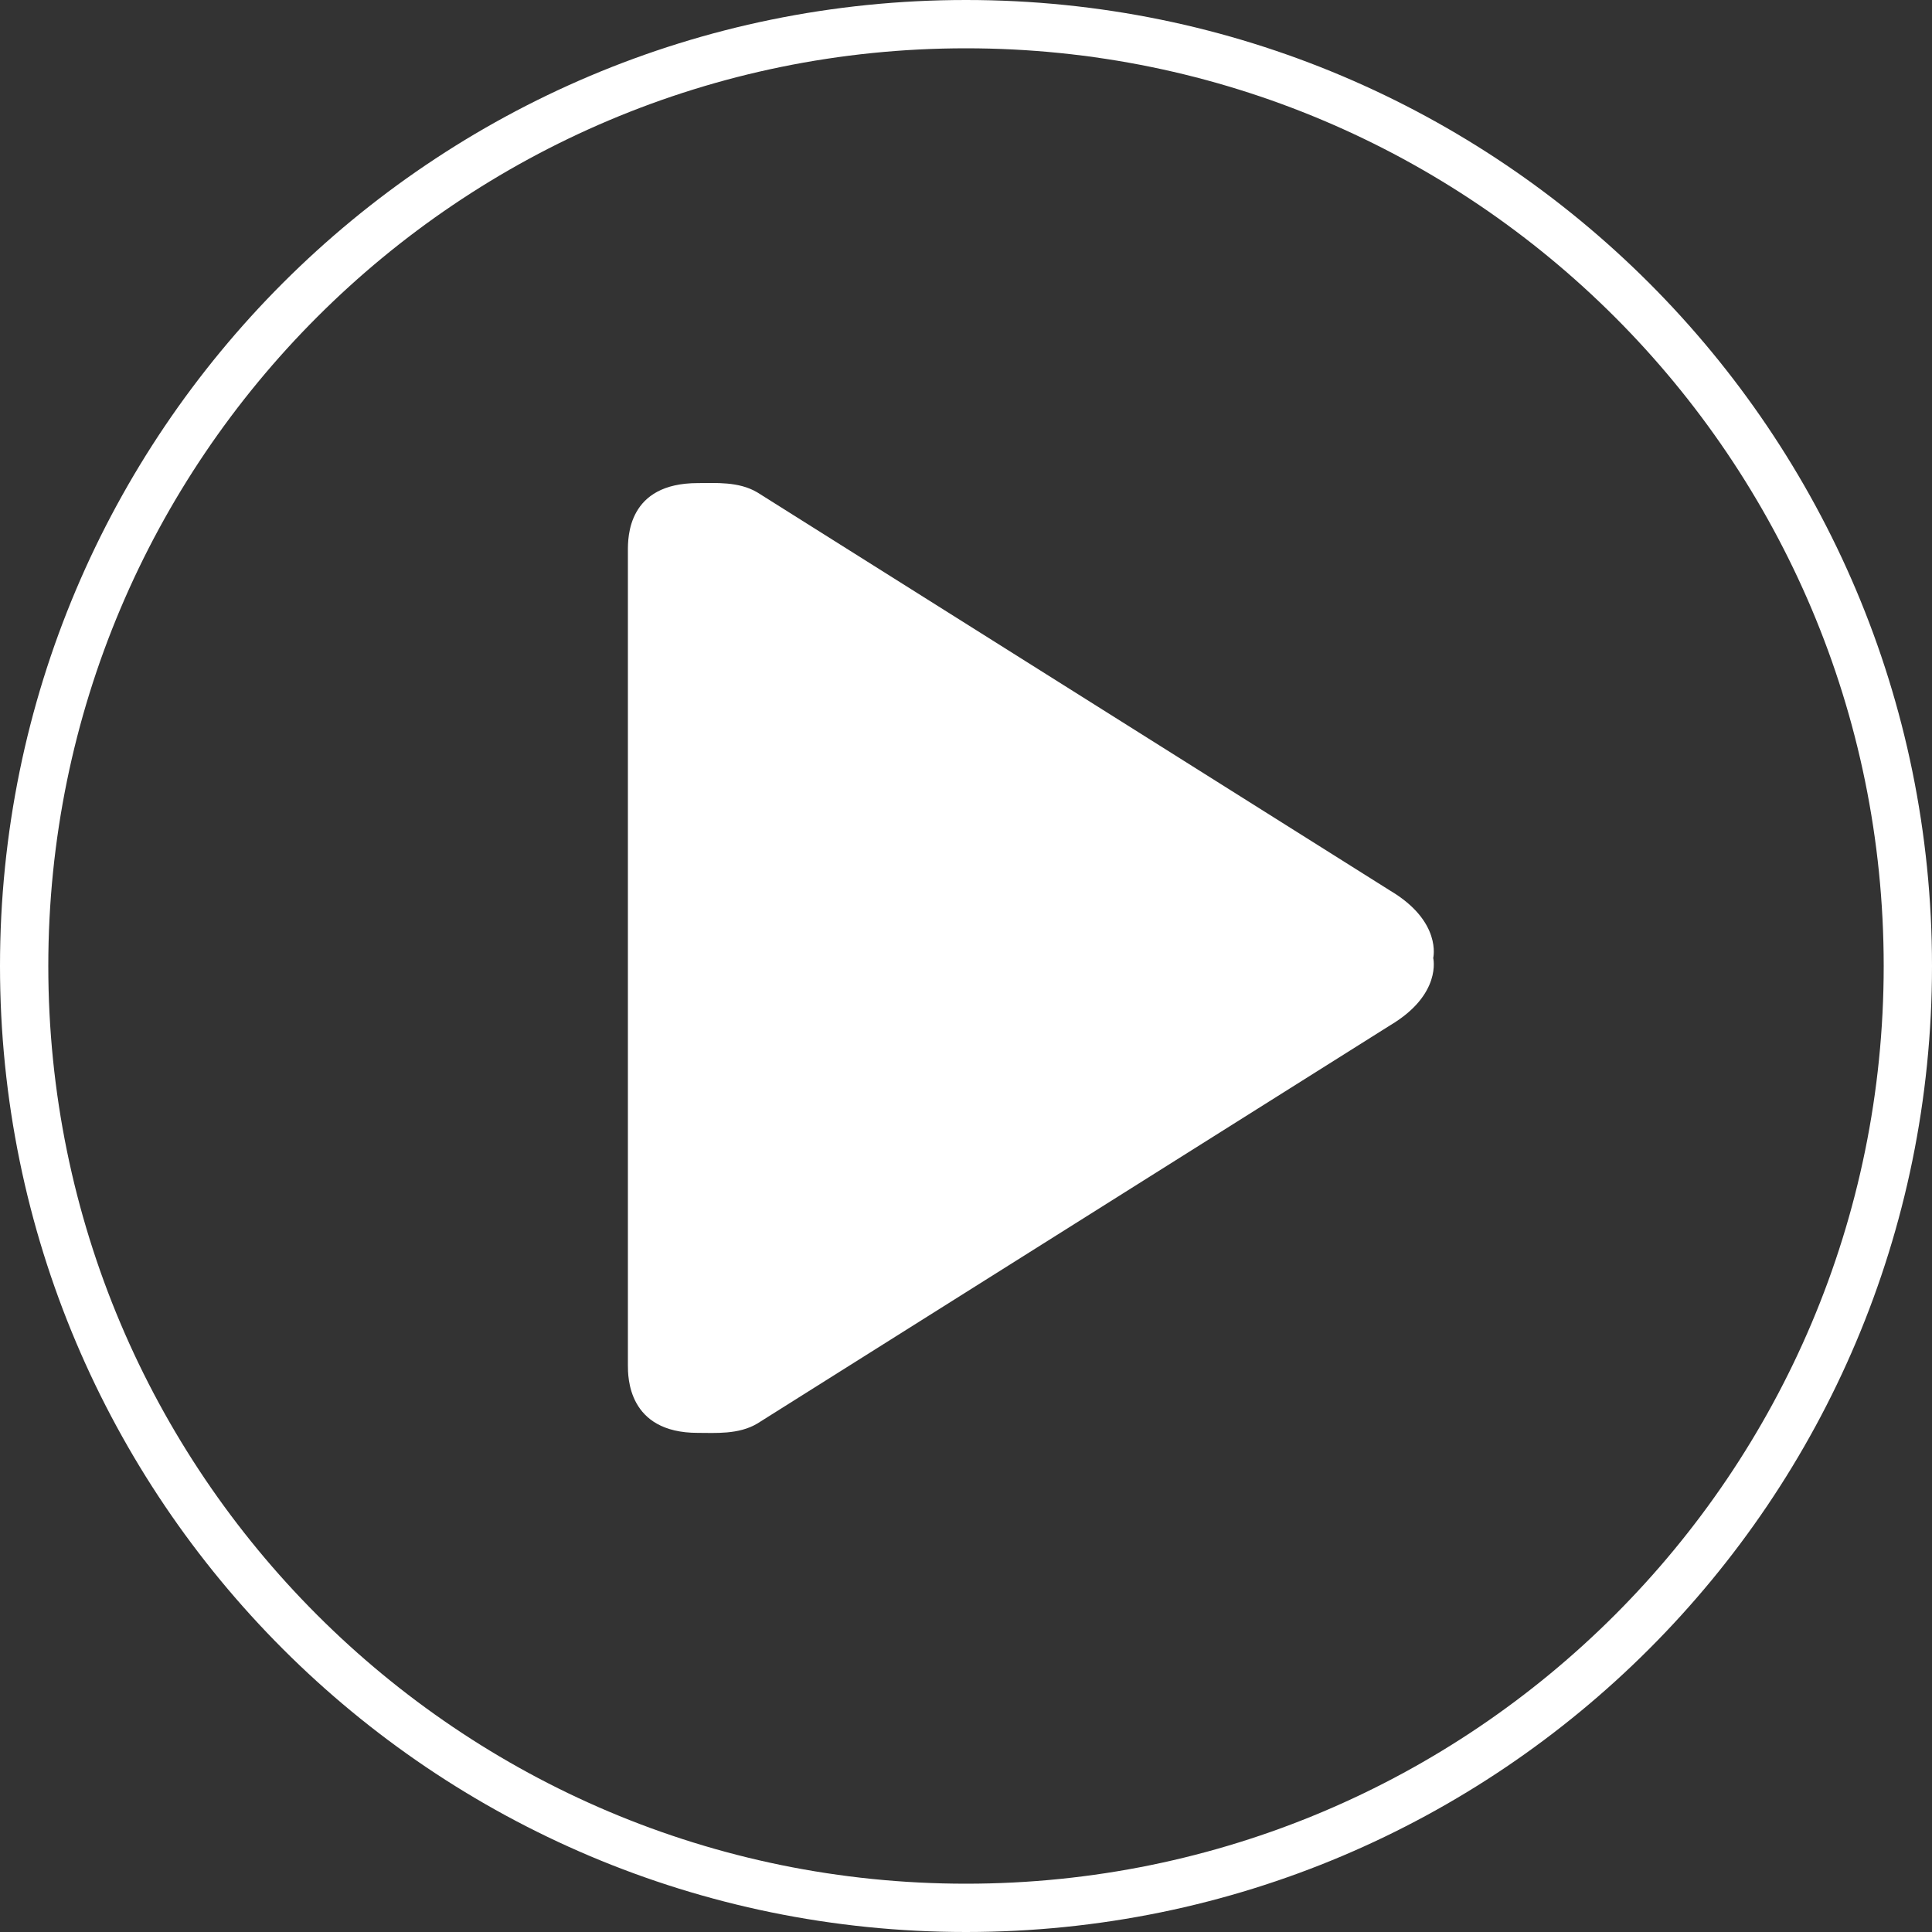 <?xml version="1.0" encoding="utf-8"?>
<!-- Generator: Adobe Illustrator 16.0.0, SVG Export Plug-In . SVG Version: 6.00 Build 0)  -->
<!DOCTYPE svg PUBLIC "-//W3C//DTD SVG 1.1//EN" "http://www.w3.org/Graphics/SVG/1.1/DTD/svg11.dtd">
<svg version="1.1" id="Layer_1" xmlns="http://www.w3.org/2000/svg" xmlns:xlink="http://www.w3.org/1999/xlink" x="0px" y="0px"
	 width="60px" height="60px" viewBox="0 0 60 60" enable-background="new 0 0 60 60" xml:space="preserve">
<rect x="0" y="0" width="60" height="60" fill="#333333" stroke="none"/>
<path id="Combined-Shape" fill="#FFFFFF" d="M30,60C13.432,60,0,46.568,0,30S13.432,0,30,0s30,13.432,30,30S46.568,60,30,60z
	 M30,58.5c15.74,0,28.5-12.76,28.5-28.5S45.74,1.5,30,1.5S1.5,14.26,1.5,30S14.26,58.5,30,58.5z"/>
<path id="Shape" fill="#FFFFFF" d="M43.175,27.661l-19.657-12.37c-0.581-0.345-1.303-0.288-1.848-0.288
	c-2.18,0-2.17,1.681-2.17,2.107v25.282c0,0.359-0.01,2.107,2.17,2.107c0.545,0,1.267,0.057,1.848-0.289l19.656-12.369
	c1.614-0.959,1.336-2.09,1.336-2.09S44.788,28.62,43.175,27.661z"/>
</svg>
